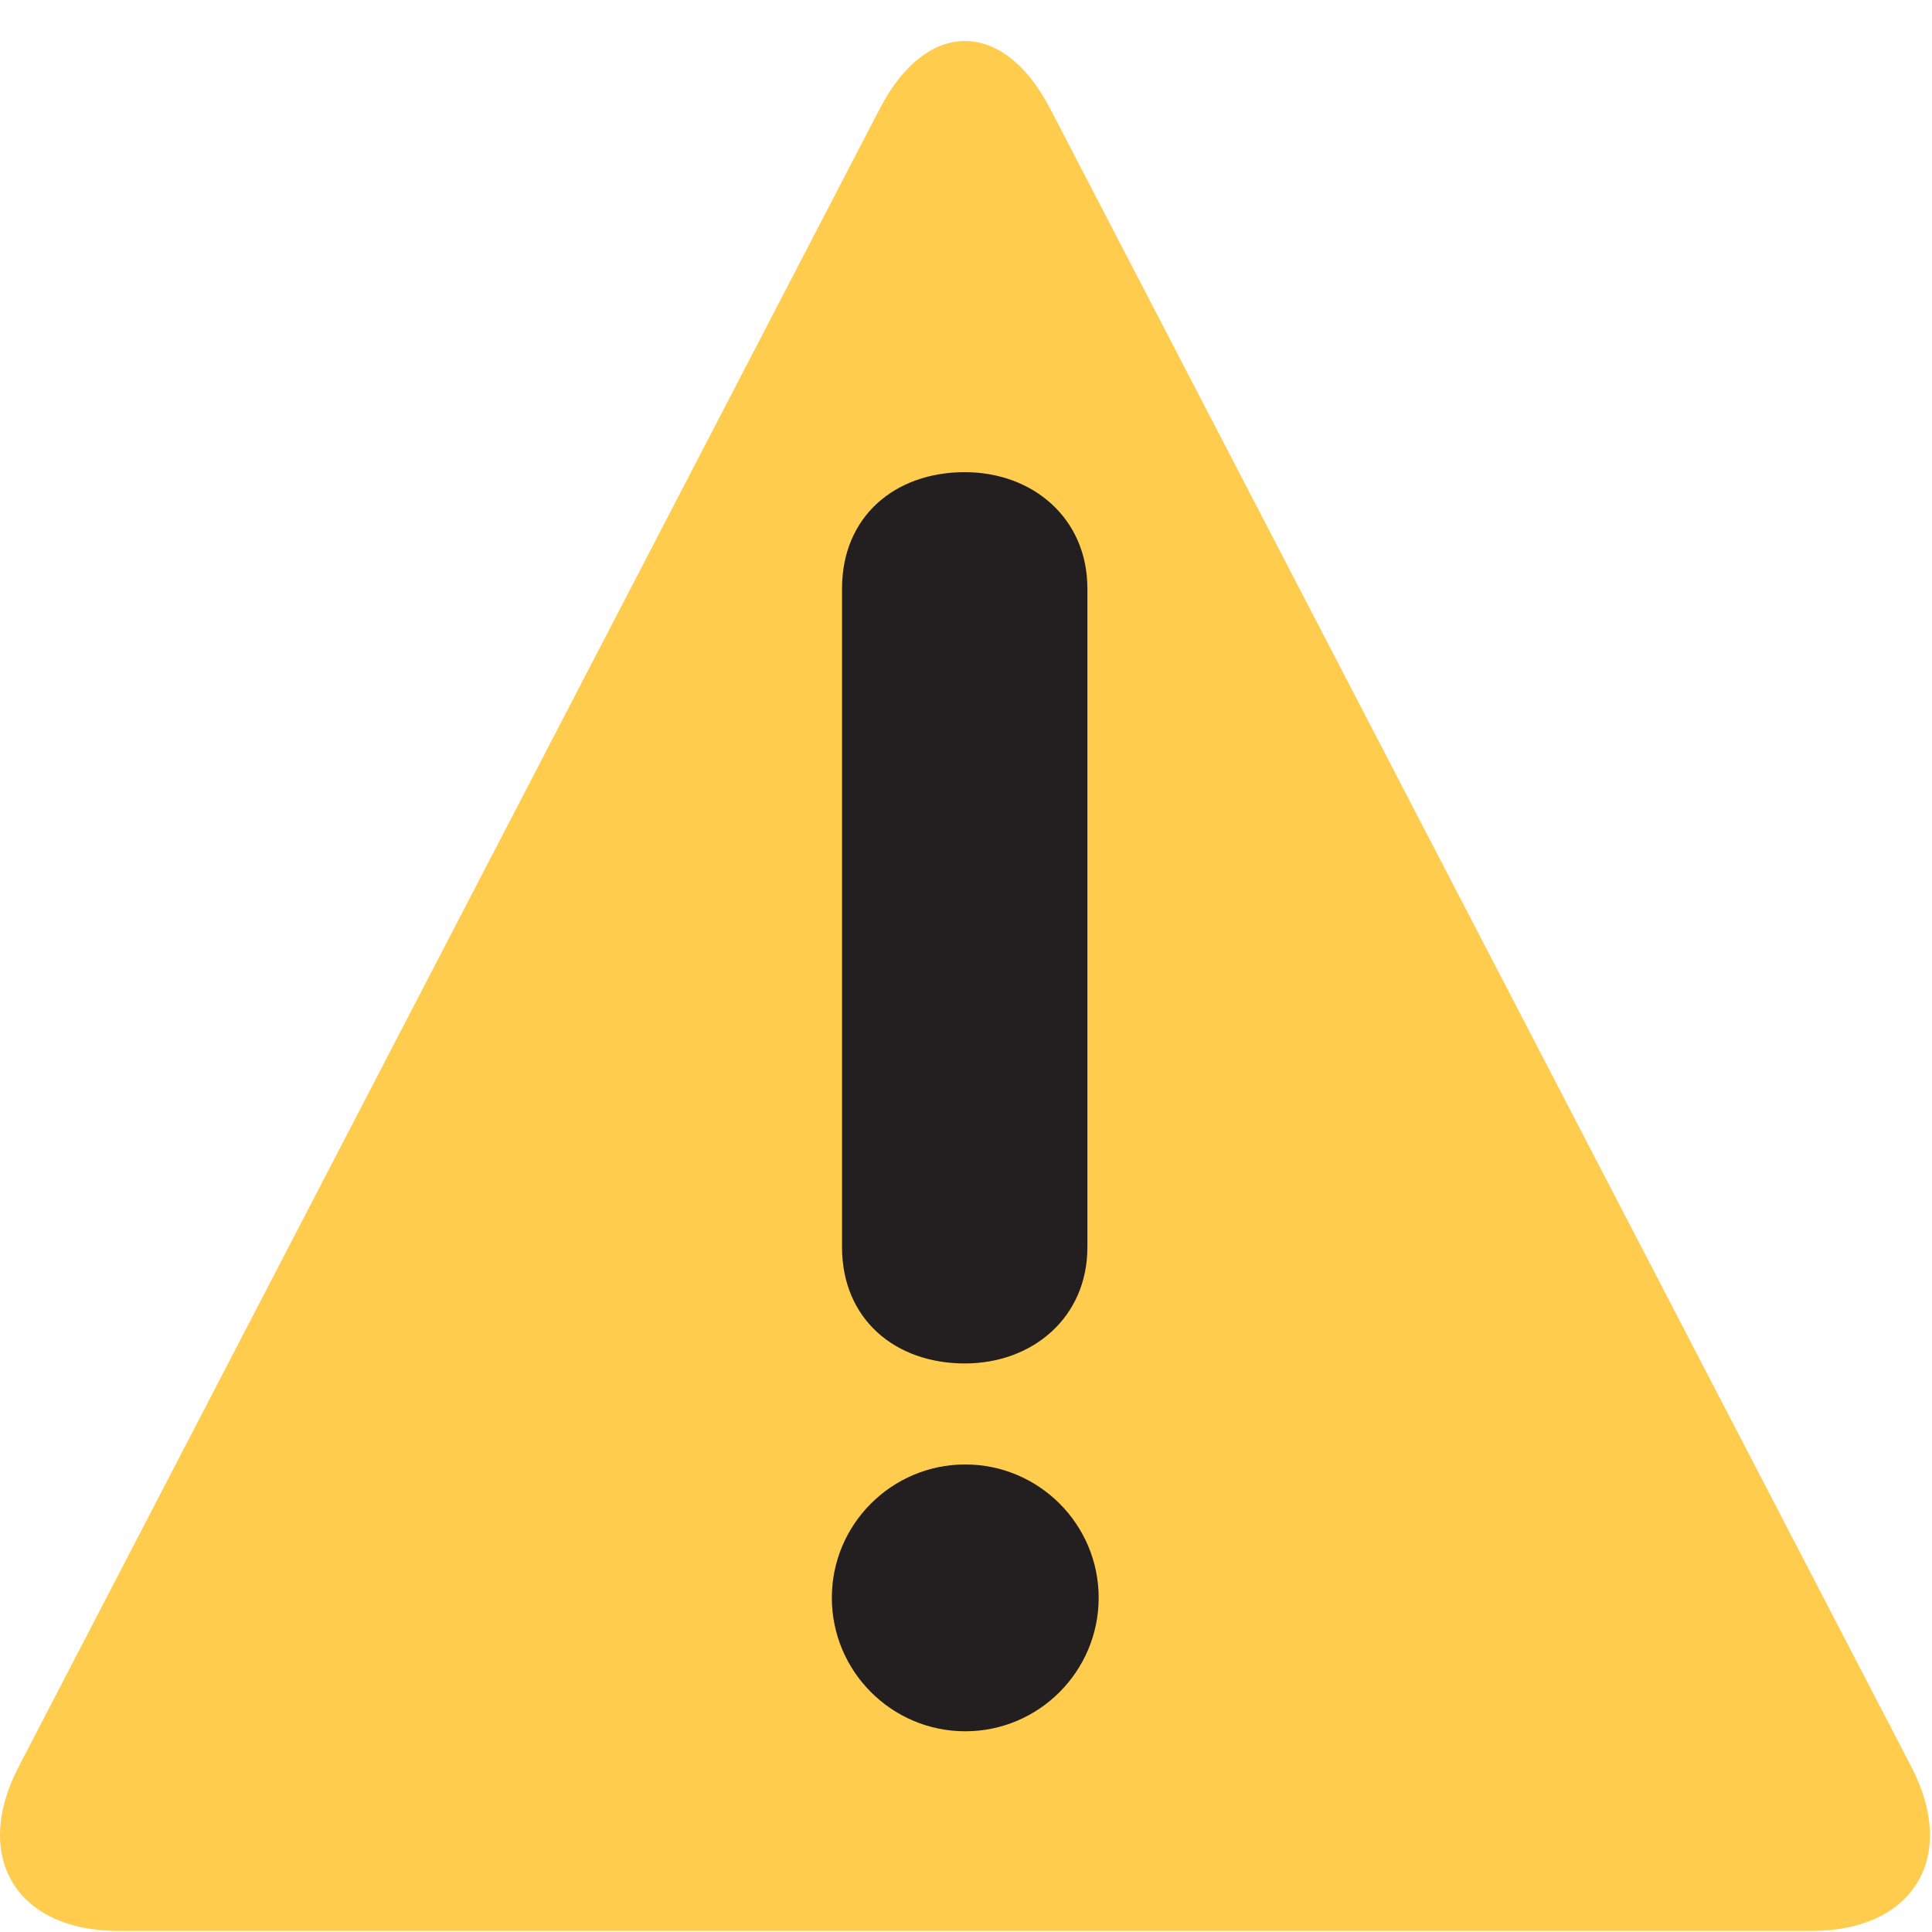 <svg xmlns="http://www.w3.org/2000/svg" xmlns:xlink="http://www.w3.org/1999/xlink" width="18" height="18" viewBox="0 0 18 18"><defs><path id="uuv8a" d="M707.101 257.01c-.947 0-1.364.688-.928 1.528l8.024 15.45c.436.84 1.15.84 1.587 0l8.024-15.45c.436-.84.019-1.528-.929-1.528z"/><path id="uuv8b" d="M713.75 260.114c0 .685.558 1.242 1.243 1.242s1.243-.557 1.243-1.242c0-.686-.558-1.244-1.243-1.244s-1.243.558-1.243 1.244zm.095 9.403c0 .67.492 1.084 1.143 1.084.635 0 1.143-.43 1.143-1.084v-6.137c0-.653-.508-1.083-1.143-1.083-.65 0-1.143.415-1.143 1.083z"/></defs><g><g transform="translate(-706 -257)"><g transform="matrix(1 0 0 -1 0 532)"><g><g><g><use fill="#ffcc4d" xlink:href="#uuv8a"/></g><g><use fill="#231f20" xlink:href="#uuv8b"/></g></g></g></g></g></g></svg>
